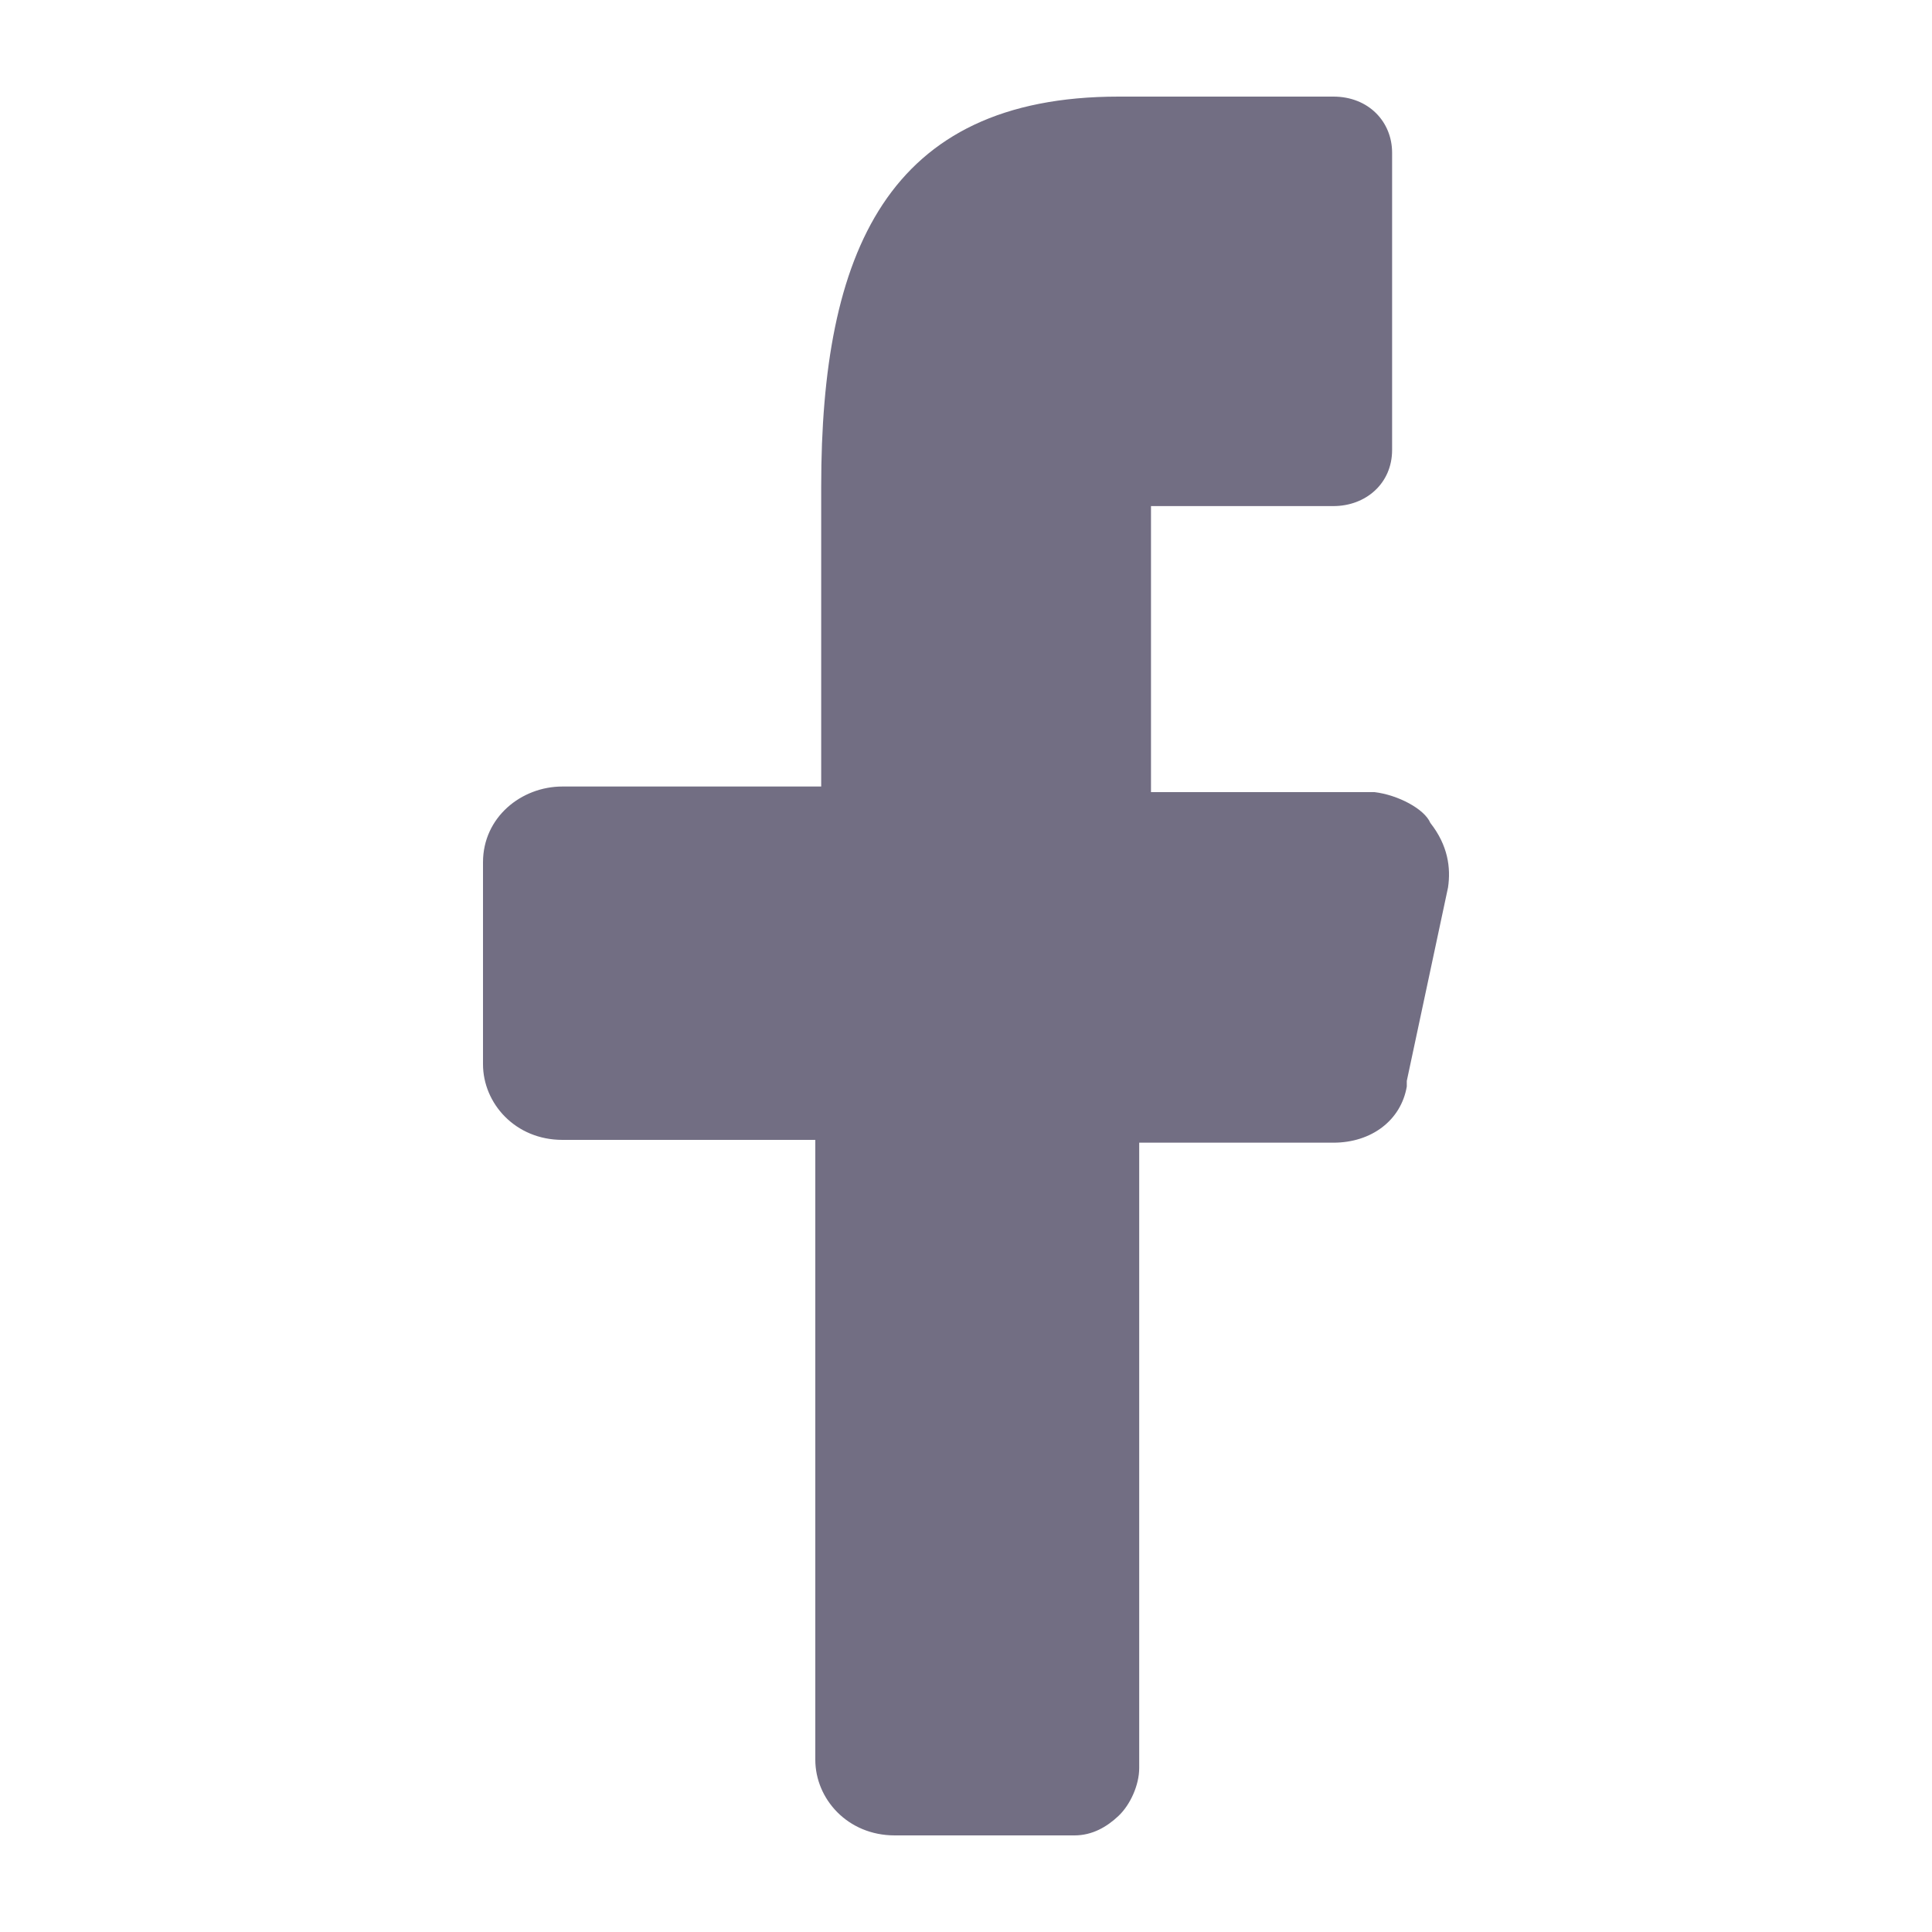 <svg width="20" height="20" viewBox="0 0 20 20" fill="none" xmlns="http://www.w3.org/2000/svg">
<g id="Facebook">
<path id="Vector" d="M14.229 8.2H12.524H11.915V7.619V5.819V5.239H12.524H13.803C14.137 5.239 14.411 5.006 14.411 4.658V1.581C14.411 1.261 14.168 1 13.803 1H11.58C9.175 1 8.501 2.626 8.501 5.035V7.561V8.142H7.892H5.822C5.396 8.142 5 8.461 5 8.926V11.016C5 11.423 5.335 11.8 5.822 11.8H7.831H8.44V12.381V18.216C8.44 18.623 8.775 19 9.262 19H11.123C11.306 19 11.458 18.913 11.58 18.797C11.702 18.681 11.793 18.477 11.793 18.303V12.41V11.829H12.433H13.803C14.198 11.829 14.503 11.597 14.563 11.248V11.219V11.19L14.99 9.187C15.02 8.984 14.99 8.752 14.807 8.519C14.746 8.374 14.472 8.229 14.229 8.2Z" fill="#726E83"/>
</g>
</svg>
